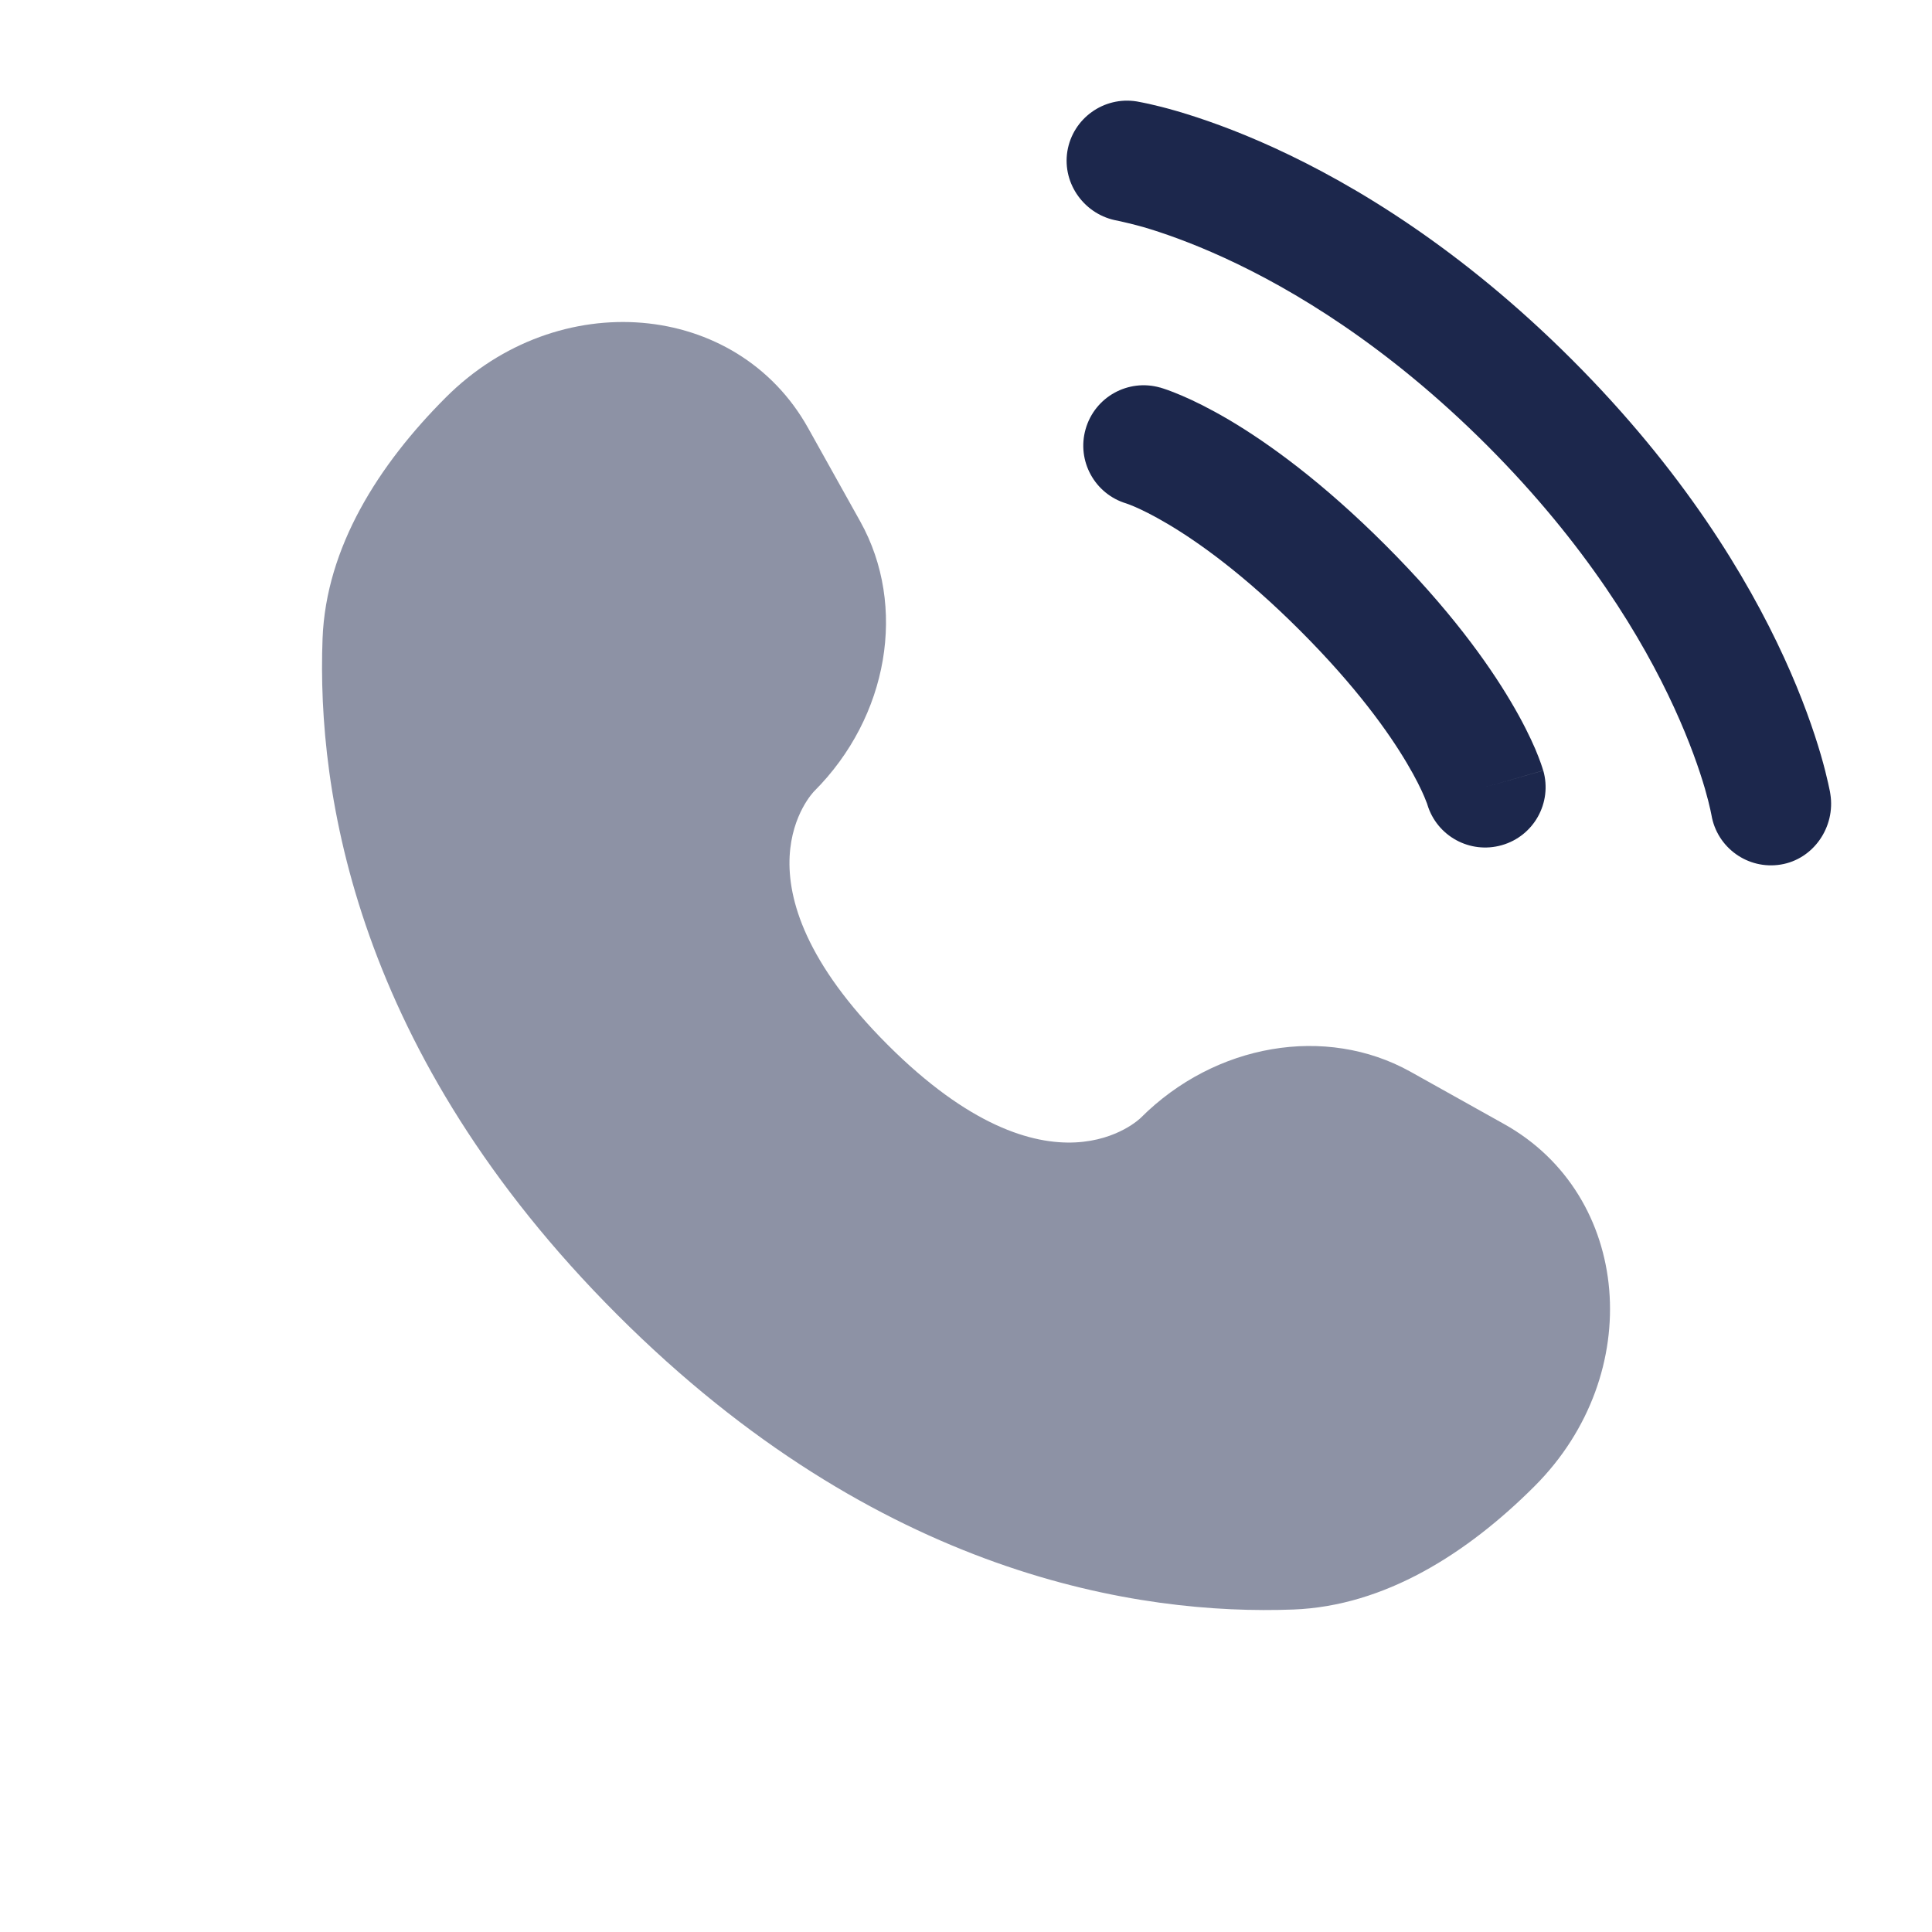 <svg width="24" height="24" viewBox="0 0 24 24" fill="none" xmlns="http://www.w3.org/2000/svg">
<path opacity="0.5" d="M10.038 5.316L10.687 6.479C11.272 7.529 11.037 8.905 10.115 9.828C10.115 9.828 10.115 9.828 10.115 9.828C10.115 9.828 8.996 10.947 11.024 12.976C13.053 15.004 14.171 13.886 14.172 13.885C14.172 13.885 14.172 13.885 14.172 13.885C15.095 12.963 16.471 12.728 17.521 13.313L18.684 13.963C20.269 14.847 20.456 17.069 19.063 18.462C18.226 19.299 17.2 19.951 16.067 19.994C14.159 20.066 10.918 19.583 7.668 16.332C4.417 13.082 3.934 9.841 4.007 7.933C4.05 6.8 4.701 5.774 5.538 4.937C6.931 3.544 9.153 3.732 10.038 5.316Z" fill="#1C274C"/>
<path d="M13.259 1.88C13.326 1.471 13.712 1.194 14.121 1.26C14.146 1.265 14.228 1.28 14.271 1.29C14.356 1.309 14.475 1.338 14.623 1.381C14.92 1.468 15.335 1.61 15.832 1.838C16.829 2.295 18.154 3.094 19.53 4.47C20.906 5.846 21.705 7.171 22.162 8.168C22.39 8.665 22.532 9.08 22.619 9.377C22.662 9.525 22.691 9.644 22.71 9.729C22.72 9.772 22.727 9.806 22.732 9.832L22.737 9.863C22.803 10.272 22.529 10.674 22.12 10.74C21.712 10.806 21.328 10.53 21.26 10.123C21.258 10.113 21.252 10.083 21.246 10.056C21.234 10 21.212 9.912 21.179 9.796C21.111 9.564 20.993 9.218 20.798 8.793C20.408 7.942 19.707 6.768 18.47 5.53C17.232 4.293 16.058 3.592 15.207 3.202C14.781 3.007 14.436 2.889 14.204 2.821C14.088 2.788 13.942 2.754 13.886 2.742C13.479 2.674 13.194 2.288 13.259 1.88Z" fill="#1C274C"/>
<path fill-rule="evenodd" clip-rule="evenodd" d="M13.486 5.33C13.6 4.931 14.015 4.701 14.413 4.815L14.207 5.536C14.413 4.815 14.413 4.815 14.413 4.815L14.414 4.815L14.416 4.815L14.419 4.816L14.427 4.819L14.447 4.825C14.462 4.83 14.481 4.836 14.503 4.844C14.548 4.86 14.607 4.883 14.68 4.914C14.826 4.976 15.025 5.073 15.27 5.217C15.759 5.507 16.427 5.988 17.212 6.773C17.997 7.558 18.478 8.226 18.768 8.716C18.913 8.96 19.009 9.159 19.072 9.305C19.103 9.378 19.125 9.437 19.141 9.482C19.149 9.505 19.155 9.523 19.16 9.538L19.166 9.558L19.169 9.566L19.17 9.569L19.17 9.571C19.17 9.571 19.171 9.572 18.45 9.778L19.171 9.572C19.285 9.971 19.054 10.386 18.656 10.499C18.261 10.612 17.849 10.387 17.731 9.994L17.728 9.984C17.722 9.969 17.711 9.939 17.693 9.896C17.656 9.81 17.589 9.668 17.477 9.48C17.254 9.103 16.851 8.534 16.151 7.834C15.451 7.134 14.882 6.731 14.505 6.508C14.317 6.397 14.176 6.329 14.089 6.292C14.046 6.274 14.017 6.263 14.002 6.258L13.991 6.254C13.599 6.136 13.373 5.725 13.486 5.33Z" fill="#1C274C"/>
</svg>
